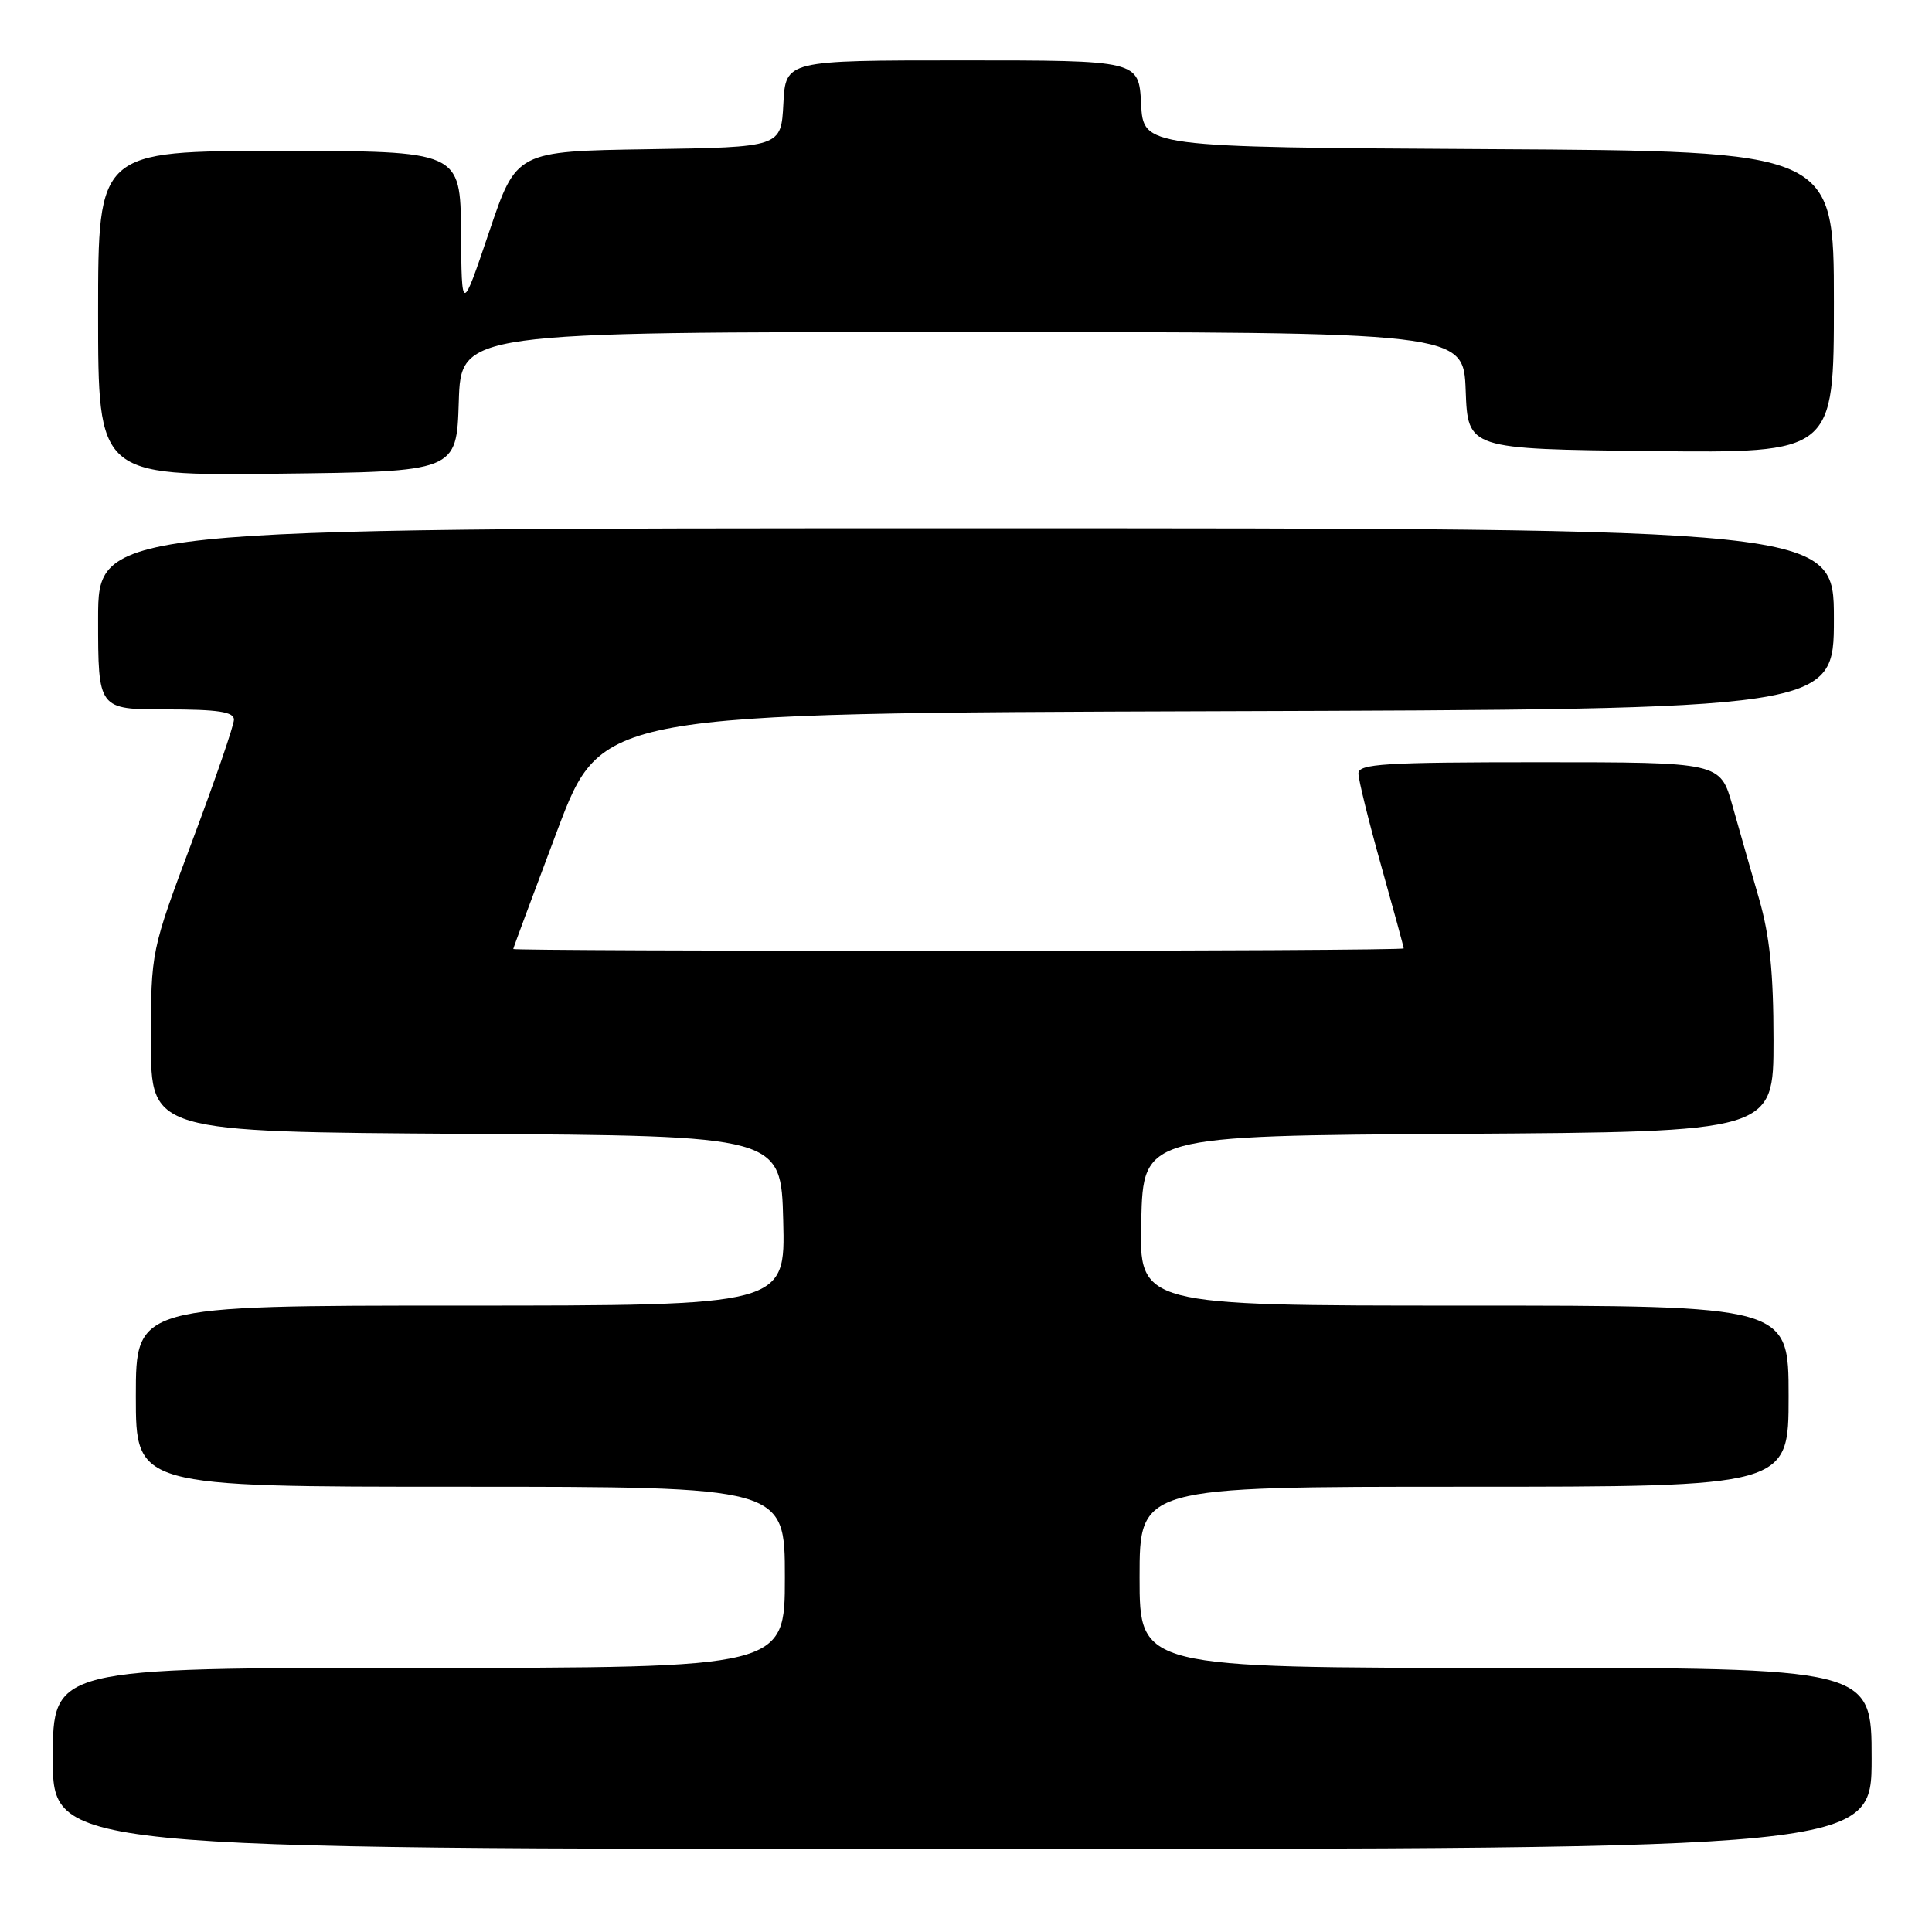 <?xml version="1.0" encoding="UTF-8" standalone="no"?>
<!DOCTYPE svg PUBLIC "-//W3C//DTD SVG 1.1//EN" "http://www.w3.org/Graphics/SVG/1.1/DTD/svg11.dtd" >
<svg xmlns="http://www.w3.org/2000/svg" xmlns:xlink="http://www.w3.org/1999/xlink" version="1.1" viewBox="0 0 256 256">
 <g >
 <path fill="currentColor"
d=" M 248.00 233.00 C 248.00 221.00 248.00 221.00 199.50 221.00 C 151.00 221.00 151.00 221.00 151.00 209.00 C 151.00 197.00 151.00 197.00 194.00 197.00 C 237.00 197.00 237.00 197.00 237.00 185.00 C 237.00 173.00 237.00 173.00 193.97 173.00 C 150.93 173.00 150.93 173.00 151.22 161.75 C 151.50 150.50 151.50 150.50 193.25 150.24 C 235.00 149.98 235.00 149.98 235.00 137.85 C 235.00 128.87 234.50 124.00 233.09 119.11 C 232.04 115.47 230.45 109.91 229.56 106.75 C 227.94 101.00 227.94 101.00 203.97 101.00 C 183.41 101.00 180.00 101.21 180.00 102.49 C 180.00 103.31 181.35 108.79 183.00 114.66 C 184.65 120.54 186.00 125.49 186.00 125.67 C 186.00 125.85 159.45 126.00 127.00 126.00 C 94.55 126.00 68.00 125.89 68.01 125.75 C 68.01 125.61 70.65 118.53 73.86 110.00 C 79.72 94.50 79.72 94.50 161.36 94.24 C 243.00 93.99 243.00 93.99 243.00 81.99 C 243.00 70.00 243.00 70.00 128.00 70.00 C 13.00 70.00 13.00 70.00 13.00 82.00 C 13.00 94.00 13.00 94.00 22.00 94.00 C 28.91 94.00 31.00 94.32 31.00 95.36 C 31.00 96.10 28.52 103.31 25.50 111.37 C 20.00 126.02 20.00 126.02 20.00 138.00 C 20.00 149.98 20.00 149.98 61.75 150.24 C 103.50 150.50 103.50 150.50 103.78 161.75 C 104.07 173.00 104.07 173.00 61.03 173.00 C 18.00 173.00 18.00 173.00 18.00 185.00 C 18.00 197.00 18.00 197.00 61.00 197.00 C 104.00 197.00 104.00 197.00 104.00 209.00 C 104.00 221.00 104.00 221.00 55.50 221.00 C 7.00 221.00 7.00 221.00 7.00 233.00 C 7.00 245.00 7.00 245.00 127.50 245.00 C 248.00 245.00 248.00 245.00 248.00 233.00 Z  M 60.79 53.25 C 61.08 44.00 61.08 44.00 127.50 44.00 C 193.92 44.00 193.92 44.00 194.21 51.75 C 194.50 59.50 194.50 59.50 218.75 59.77 C 243.00 60.04 243.00 60.04 243.00 40.03 C 243.00 20.02 243.00 20.02 197.25 19.76 C 151.50 19.50 151.50 19.50 151.20 13.75 C 150.90 8.00 150.90 8.00 127.50 8.00 C 104.10 8.00 104.10 8.00 103.80 13.75 C 103.50 19.50 103.50 19.50 85.96 19.77 C 68.42 20.04 68.42 20.04 64.80 30.77 C 61.17 41.50 61.17 41.50 61.09 30.75 C 61.00 20.00 61.00 20.00 37.00 20.00 C 13.00 20.00 13.00 20.00 13.00 41.52 C 13.00 63.04 13.00 63.04 36.75 62.77 C 60.50 62.50 60.50 62.50 60.79 53.25 Z "/>
</g>
</svg>